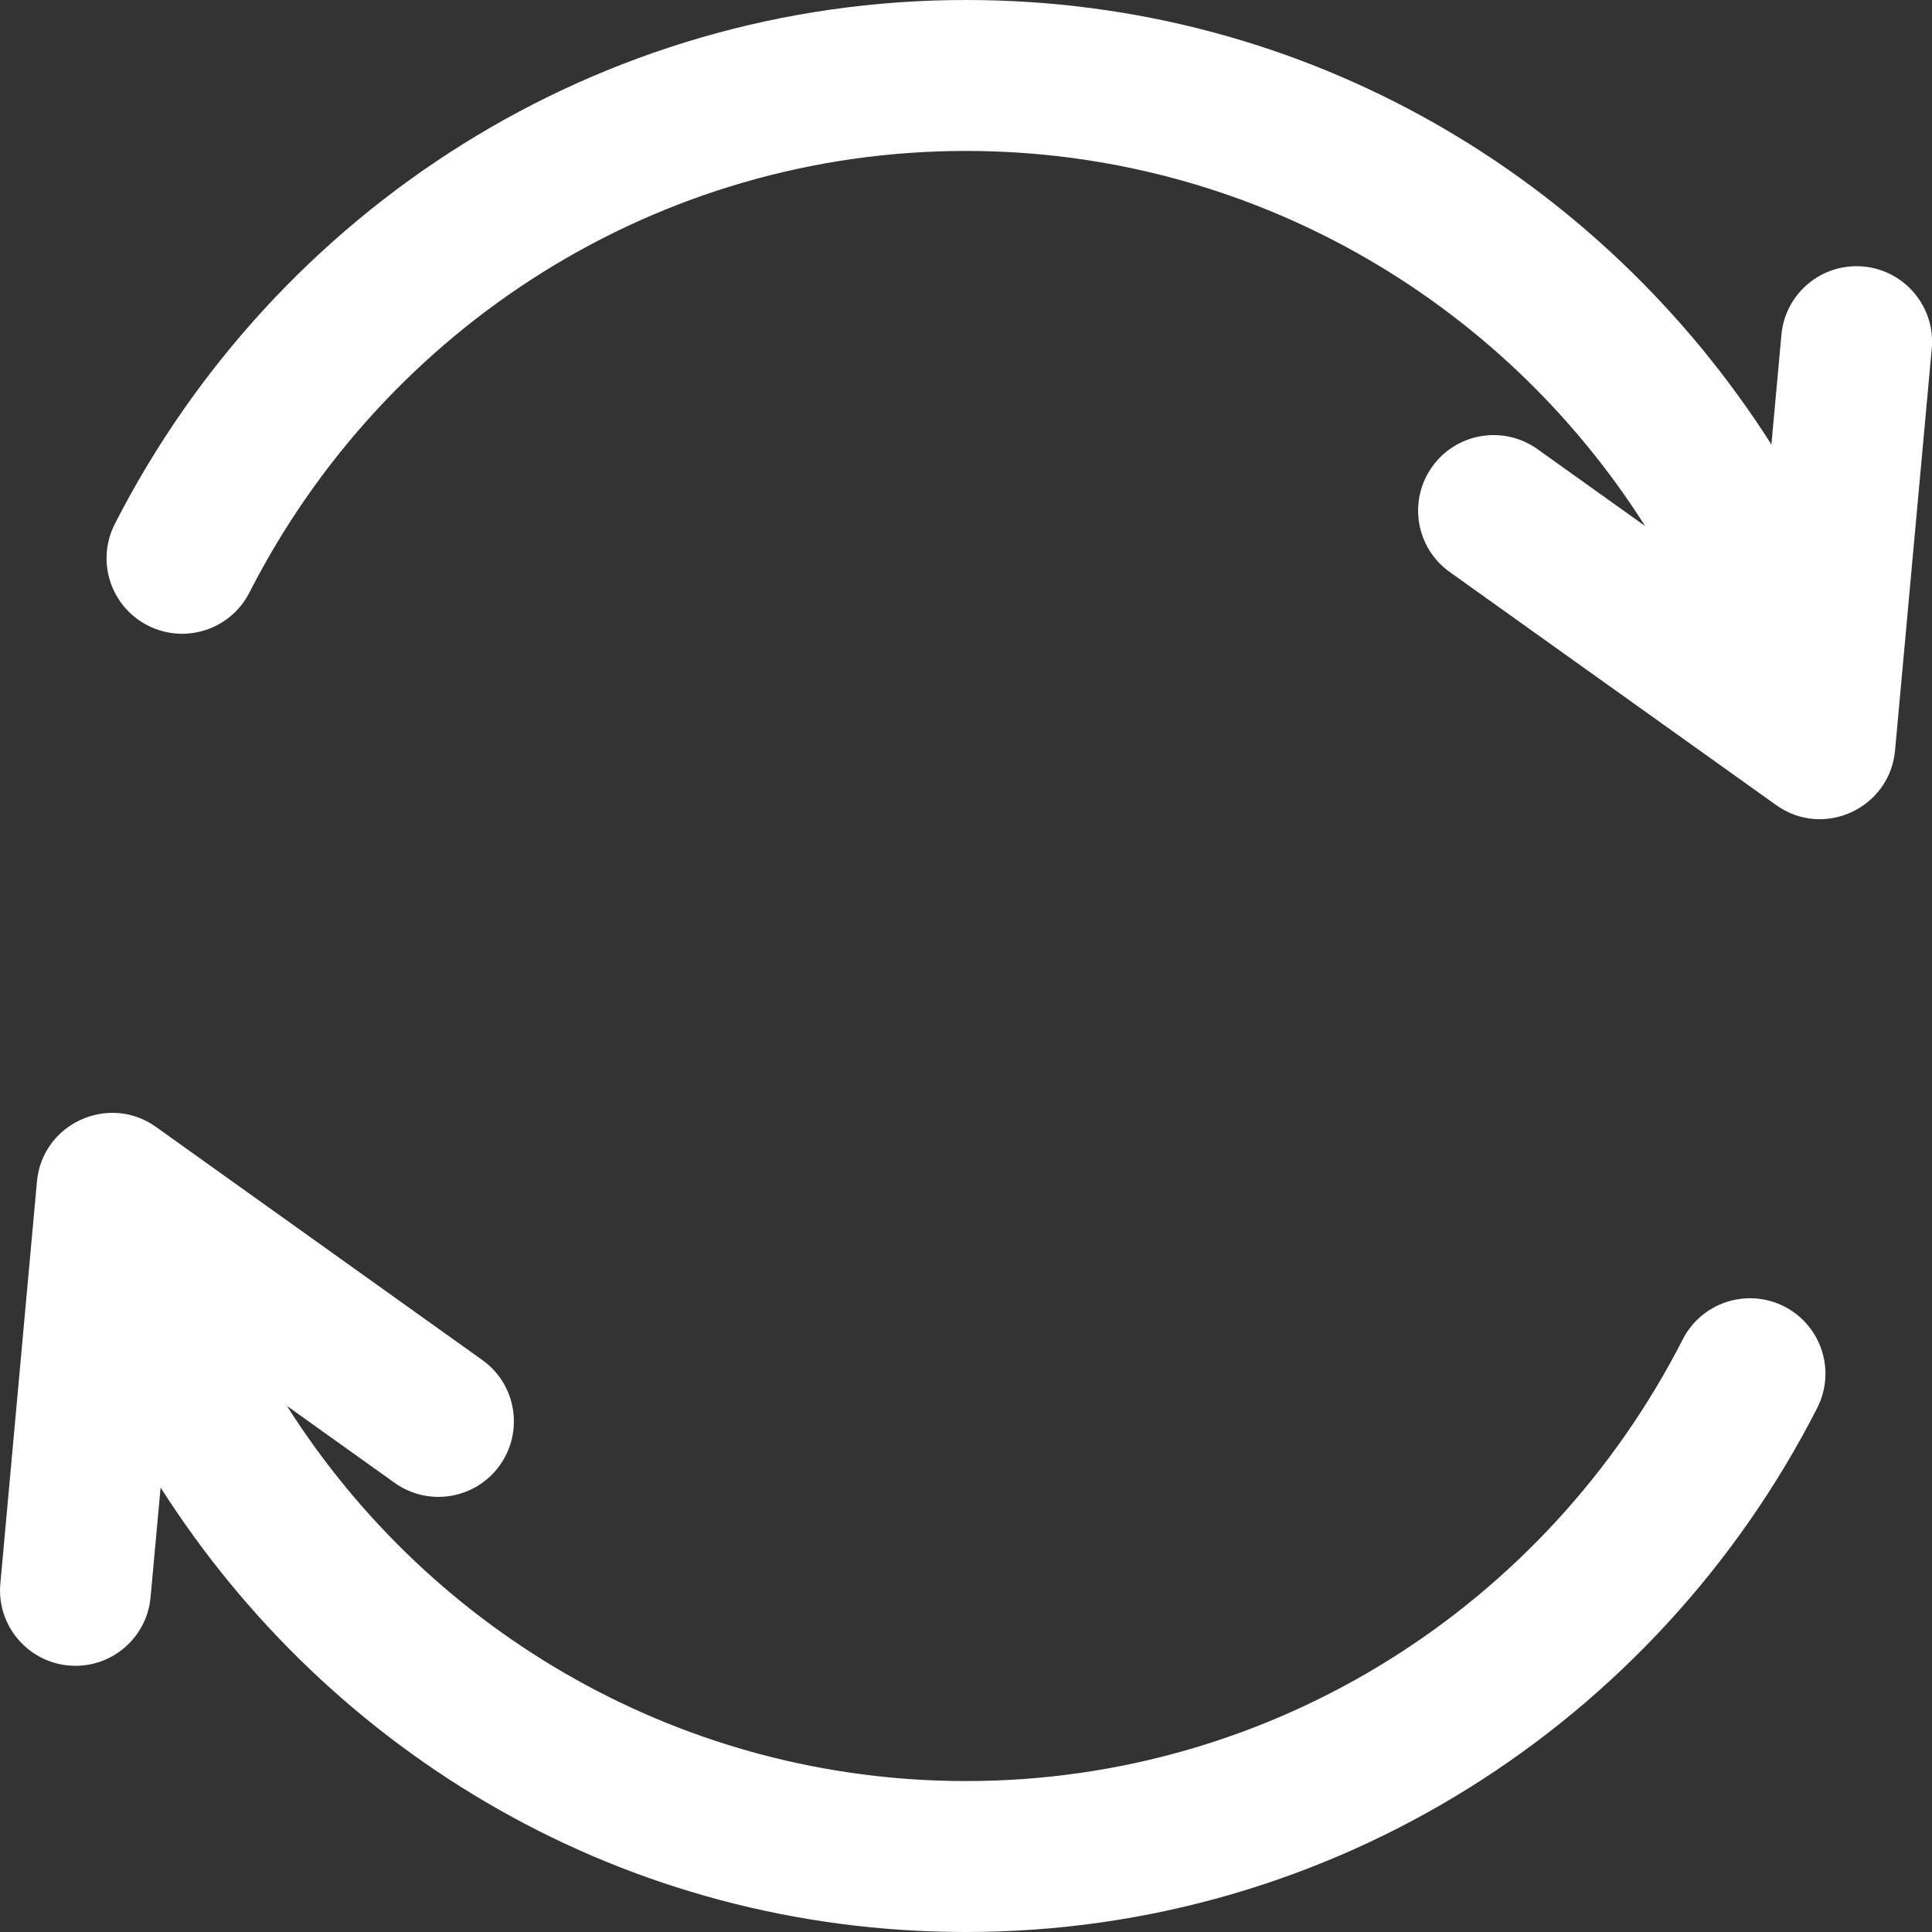 <svg width="16" height="16" viewBox="0 0 16 16" fill="none" xmlns="http://www.w3.org/2000/svg">
<rect x="0" y="0" width="16" height="16" fill="#333333" stroke="none"/>
<path d="M15.432 2.207C15.088 2.176 14.784 2.429 14.753 2.773L14.67 3.681C13.265 1.475 10.826 0 8 0C4.96 0 2.281 1.735 0.951 4.339C0.794 4.647 0.916 5.023 1.224 5.18C1.531 5.337 1.908 5.215 2.065 4.908C3.19 2.704 5.45 1.25 8 1.25C10.325 1.25 12.422 2.46 13.624 4.356L12.733 3.72C12.452 3.519 12.062 3.584 11.861 3.865C11.66 4.146 11.725 4.537 12.006 4.737L14.709 6.667C15.105 6.95 15.651 6.691 15.694 6.215L15.998 2.886C16.029 2.543 15.776 2.239 15.432 2.207Z" fill="white"/>
<path d="M14.777 10.82C14.469 10.663 14.093 10.785 13.936 11.092C12.81 13.296 10.55 14.75 8 14.75C5.676 14.75 3.578 13.54 2.376 11.643L3.268 12.28C3.549 12.481 3.939 12.415 4.139 12.135C4.34 11.854 4.275 11.463 3.994 11.263L1.292 9.333C0.901 9.053 0.35 9.304 0.306 9.785L0.003 13.114C-0.029 13.457 0.225 13.761 0.568 13.793C0.912 13.824 1.216 13.571 1.247 13.227L1.33 12.319C2.735 14.525 5.174 16 8 16C11.04 16 13.719 14.265 15.049 11.661C15.206 11.353 15.084 10.977 14.777 10.82Z" fill="white"/>
</svg>
